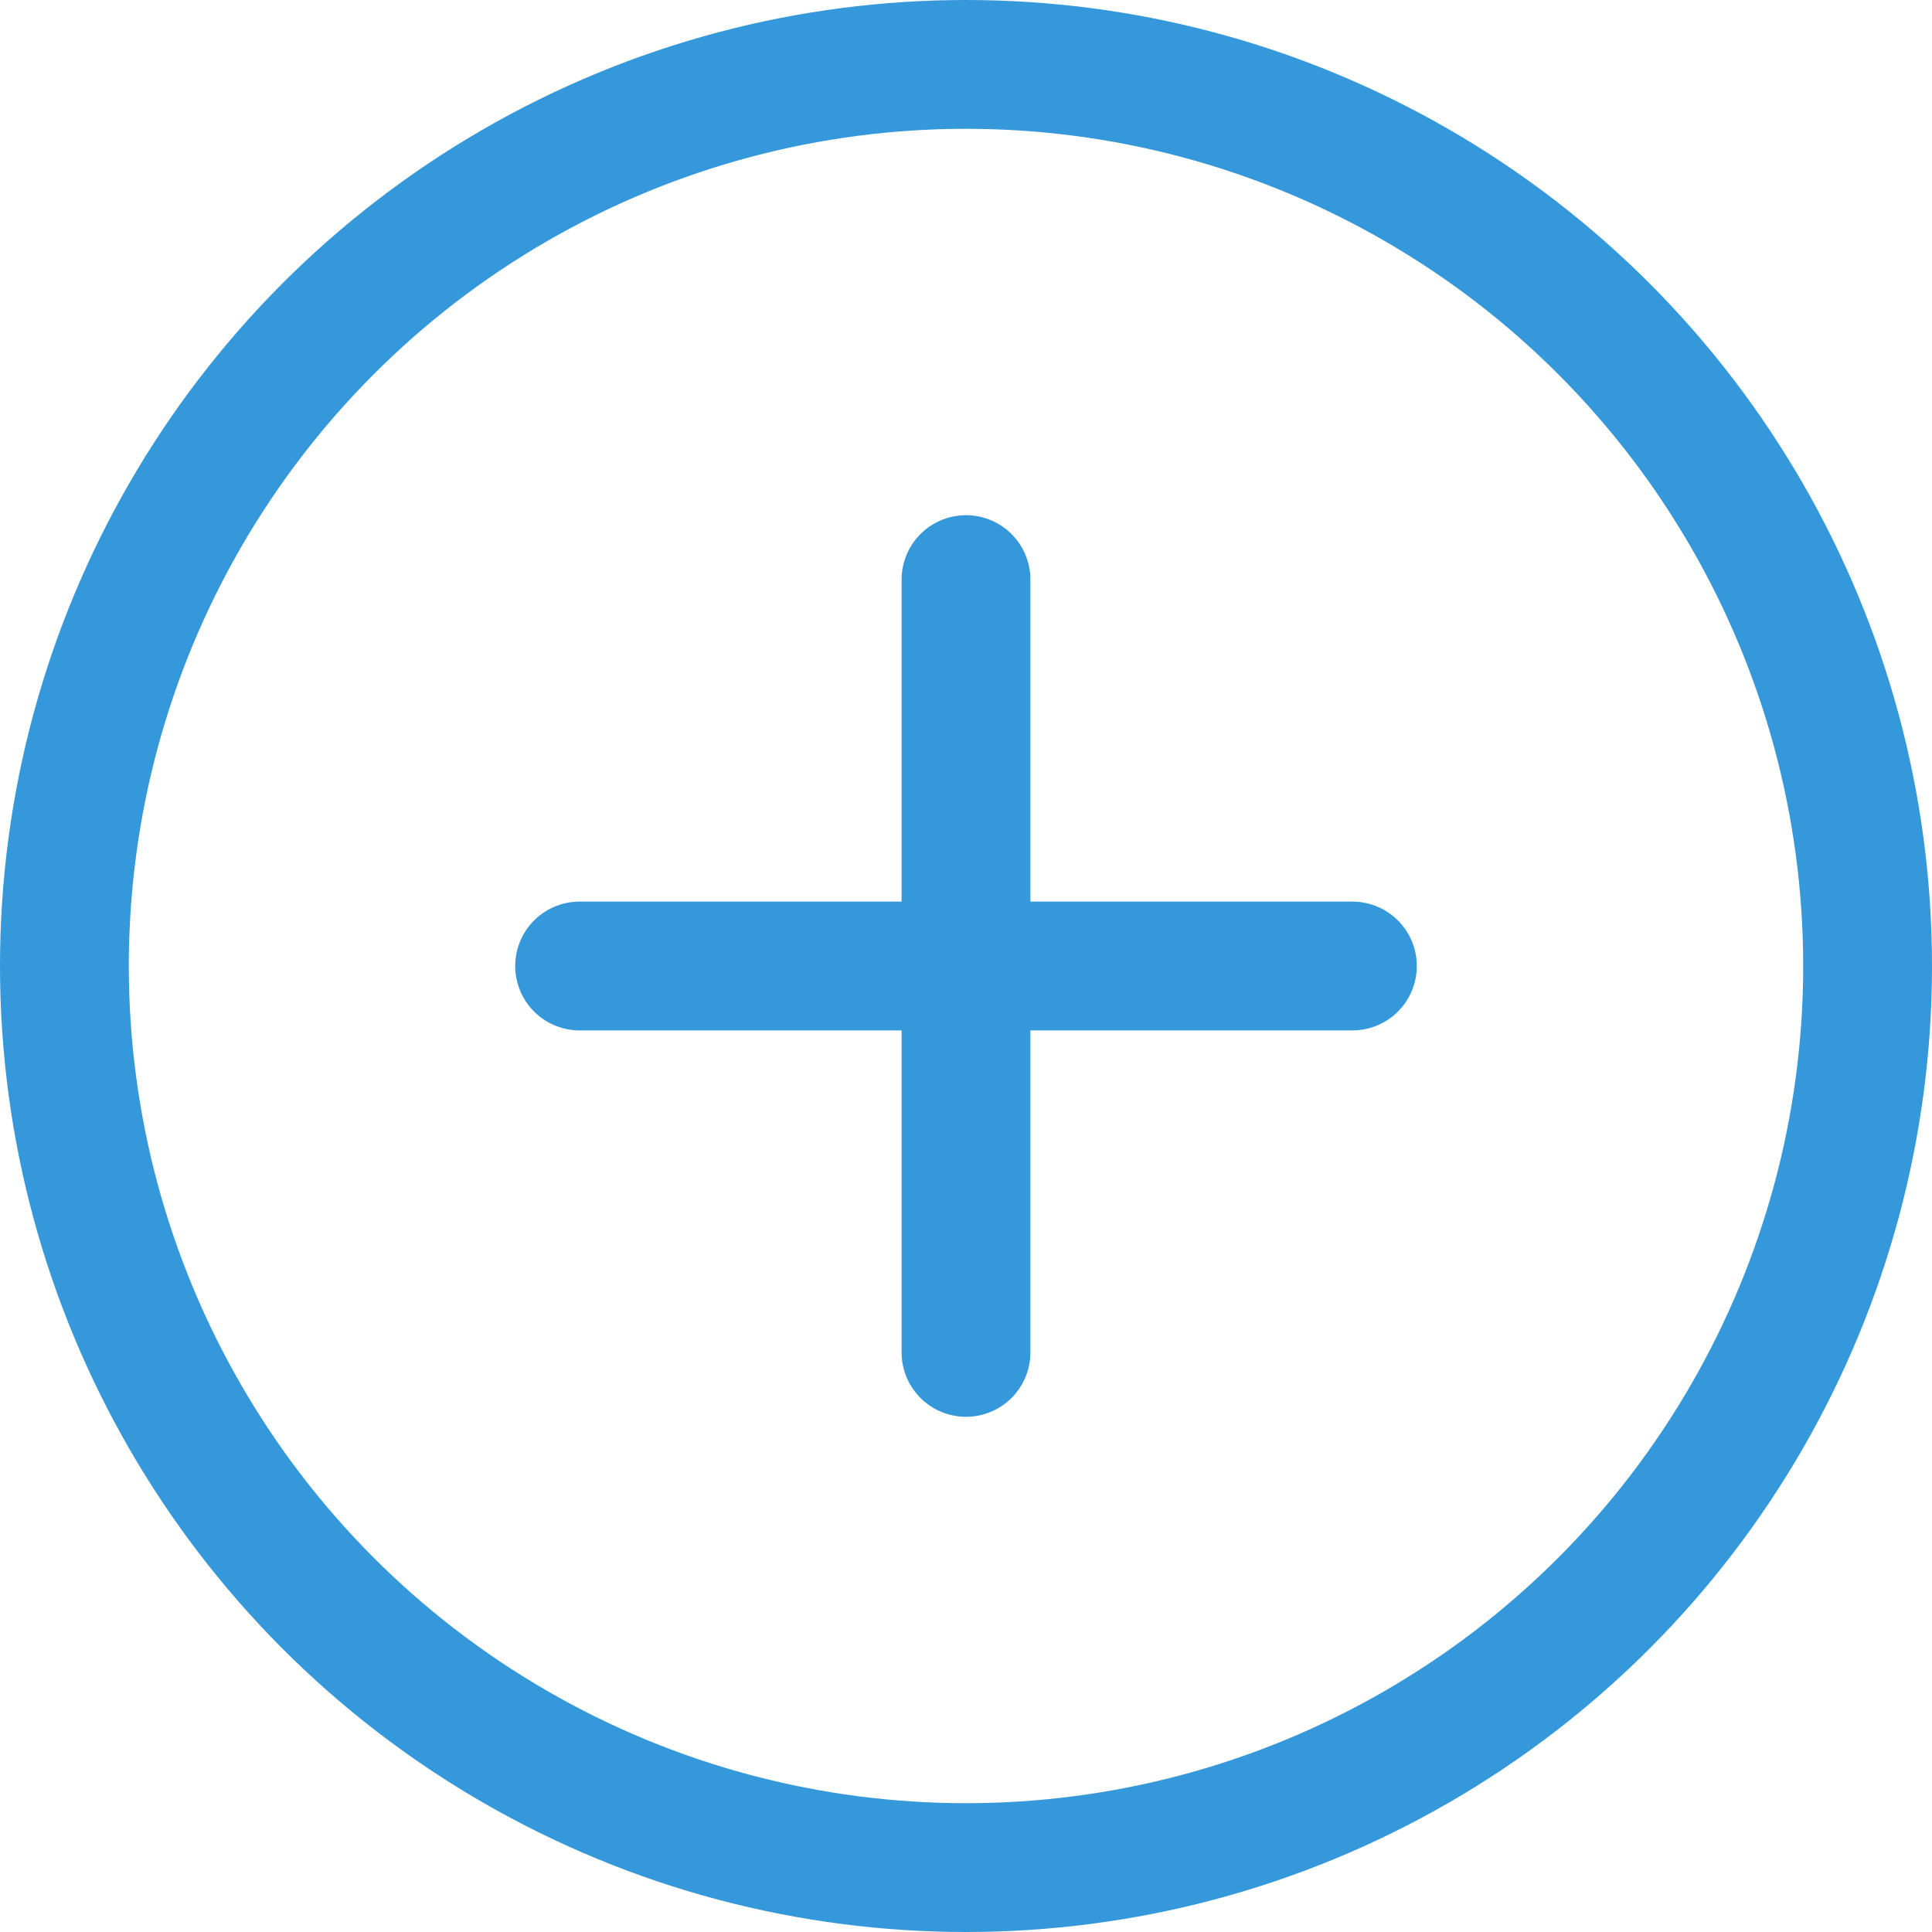 <svg width="30" height="30" viewBox="0 0 60 60" fill="none" xmlns="http://www.w3.org/2000/svg">
  <circle cx="30" cy="30" r="28" stroke="#3498db" stroke-width="4"/>
  <line x1="30" y1="18" x2="30" y2="42" stroke="#3498db" stroke-width="4" stroke-linecap="round"/>
  <line x1="18" y1="30" x2="42" y2="30" stroke="#3498db" stroke-width="4" stroke-linecap="round"/>
</svg>
